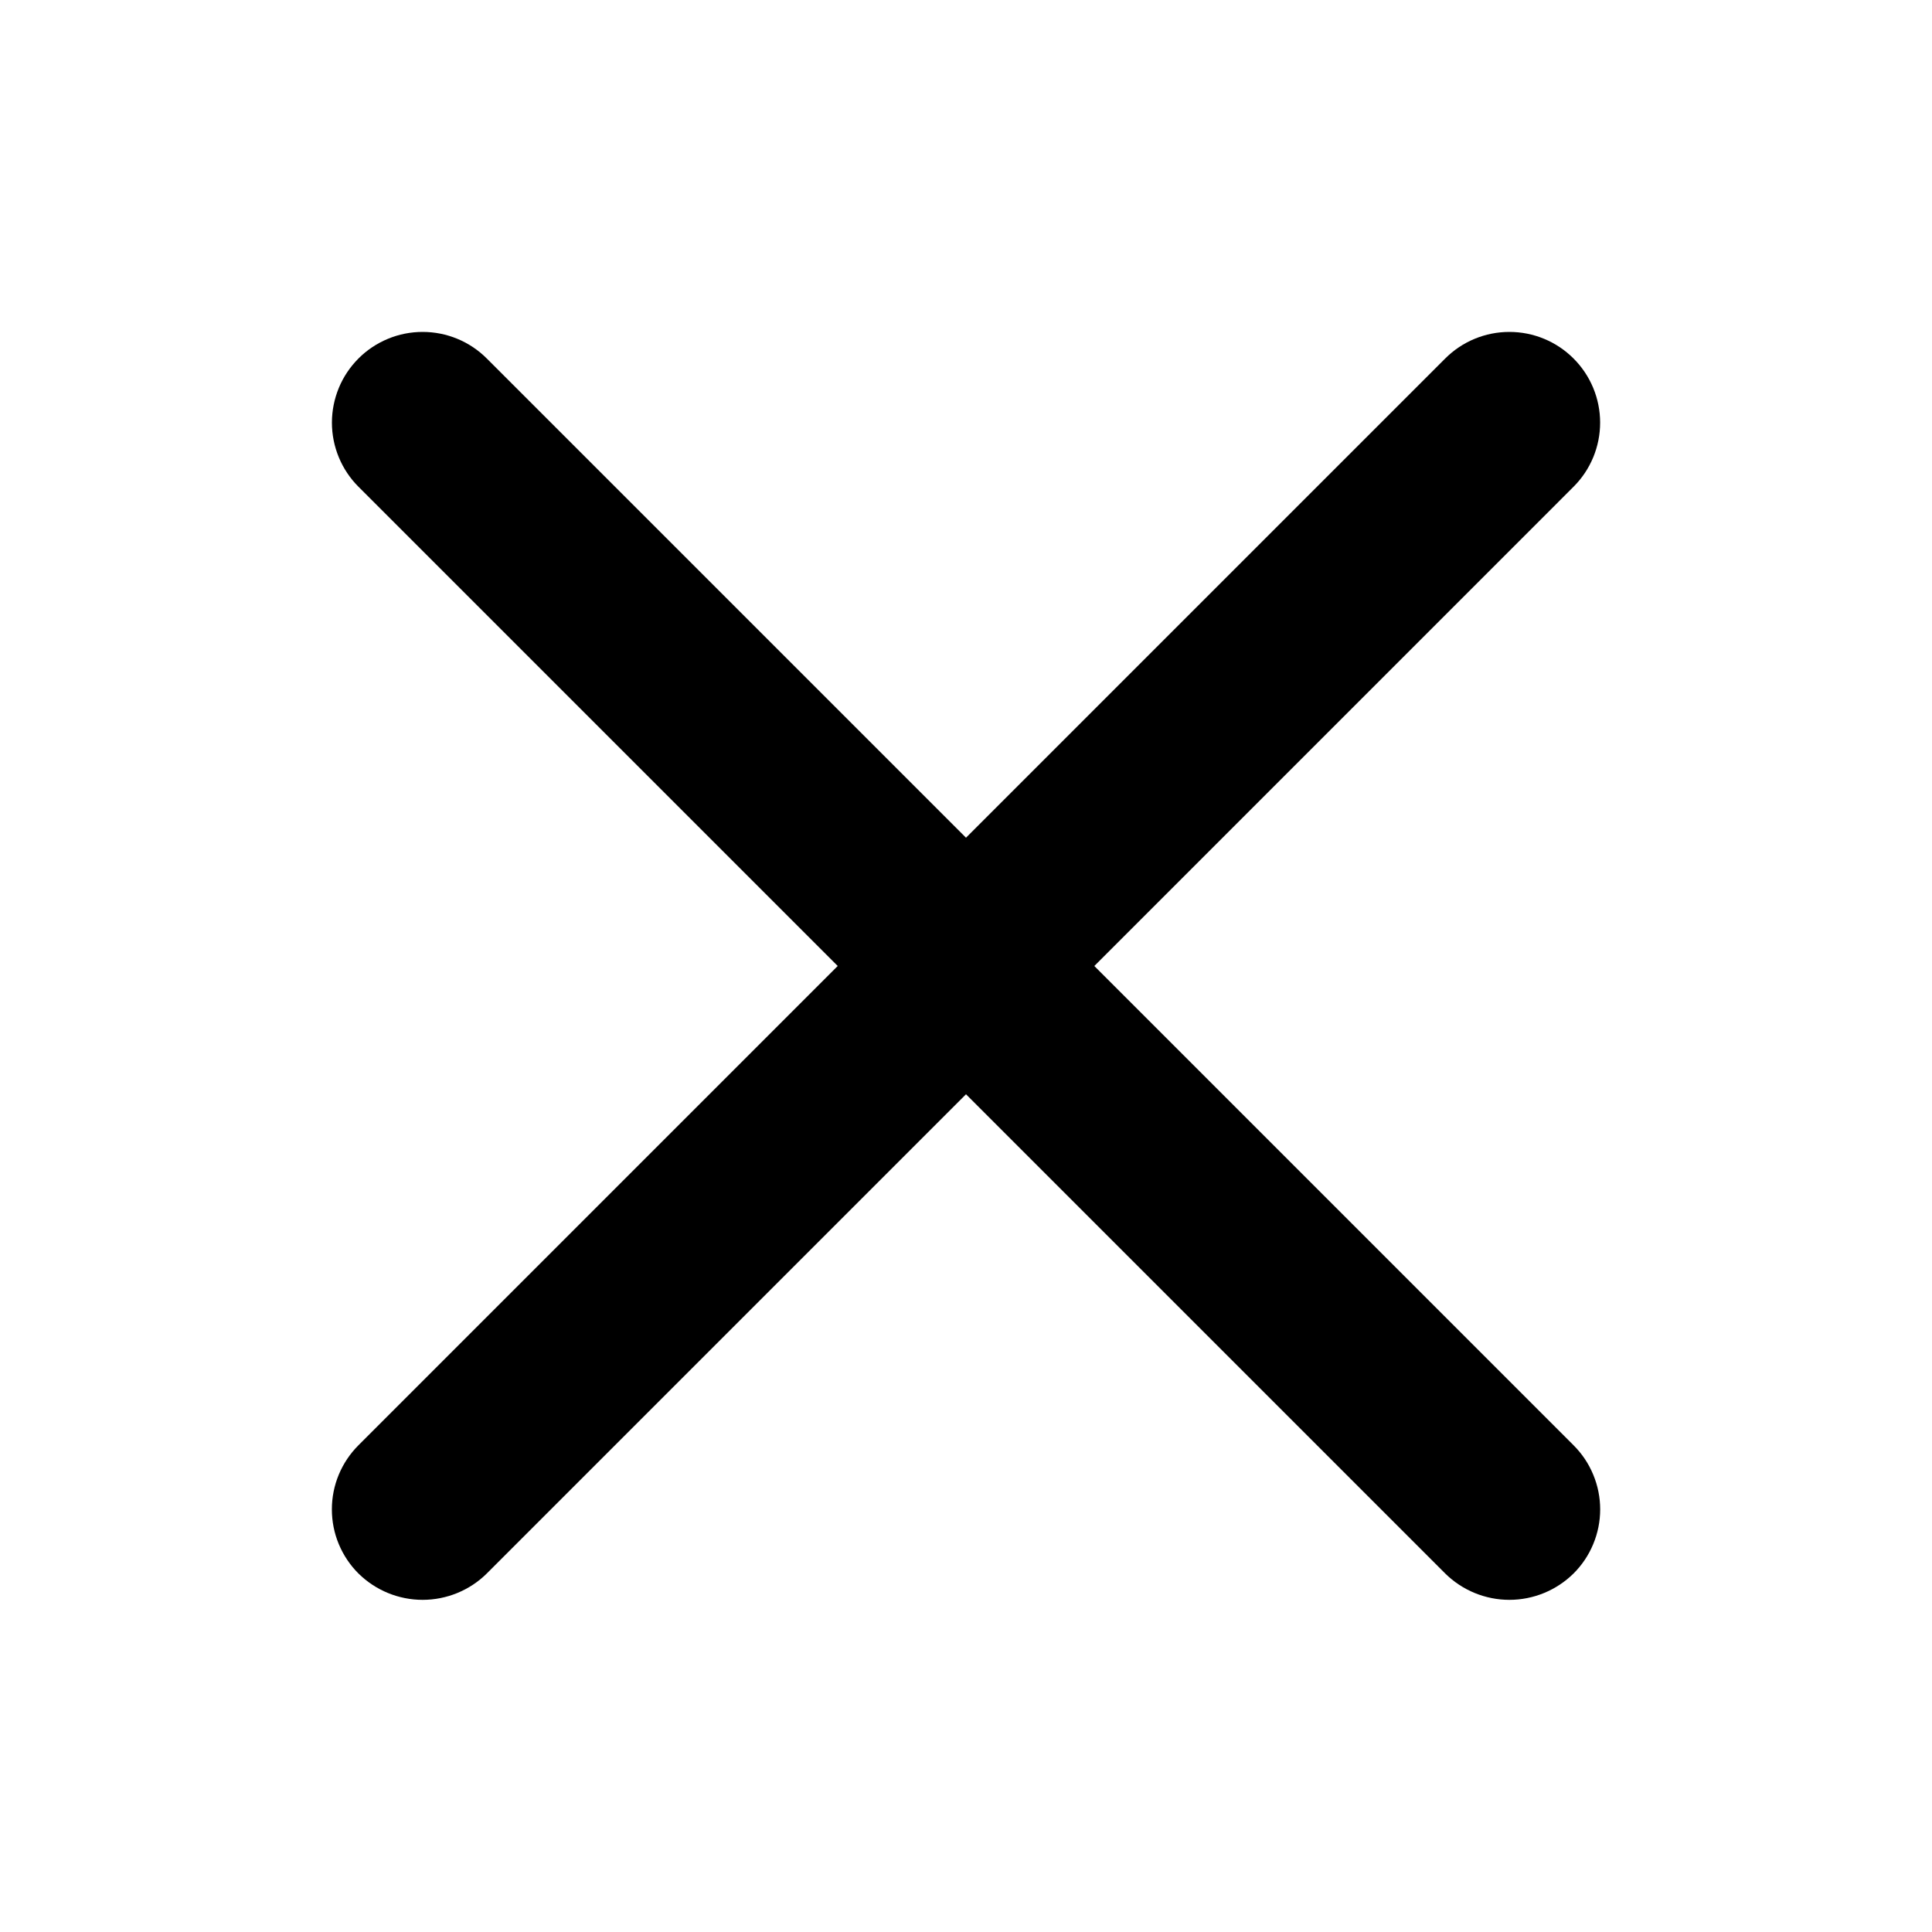 <svg width="40" height="40" viewBox="0 0 40 40" fill="none" xmlns="http://www.w3.org/2000/svg">
<path d="M32.578 29.922C32.753 30.096 32.892 30.303 32.986 30.531C33.081 30.759 33.13 31.003 33.13 31.25C33.13 31.497 33.081 31.741 32.986 31.969C32.892 32.197 32.753 32.404 32.578 32.578C32.224 32.927 31.747 33.123 31.25 33.123C30.753 33.123 30.276 32.927 29.922 32.578L20 22.656L10.078 32.578C9.725 32.927 9.247 33.123 8.75 33.123C8.253 33.123 7.776 32.927 7.422 32.578C7.247 32.404 7.109 32.197 7.014 31.969C6.919 31.741 6.871 31.497 6.871 31.25C6.871 31.003 6.919 30.759 7.014 30.531C7.109 30.303 7.247 30.096 7.422 29.922L17.344 20L7.422 10.078C7.07 9.726 6.872 9.248 6.872 8.75C6.872 8.503 6.921 8.259 7.015 8.031C7.109 7.803 7.248 7.596 7.422 7.422C7.596 7.247 7.804 7.109 8.031 7.015C8.259 6.92 8.504 6.872 8.75 6.872C9.248 6.872 9.726 7.069 10.078 7.422L20 17.344L29.922 7.422C30.274 7.069 30.752 6.872 31.25 6.872C31.748 6.872 32.226 7.069 32.578 7.422C32.931 7.774 33.129 8.252 33.129 8.75C33.129 9.248 32.931 9.726 32.578 10.078L22.657 20L32.578 29.922Z" fill="black"/>
</svg>
